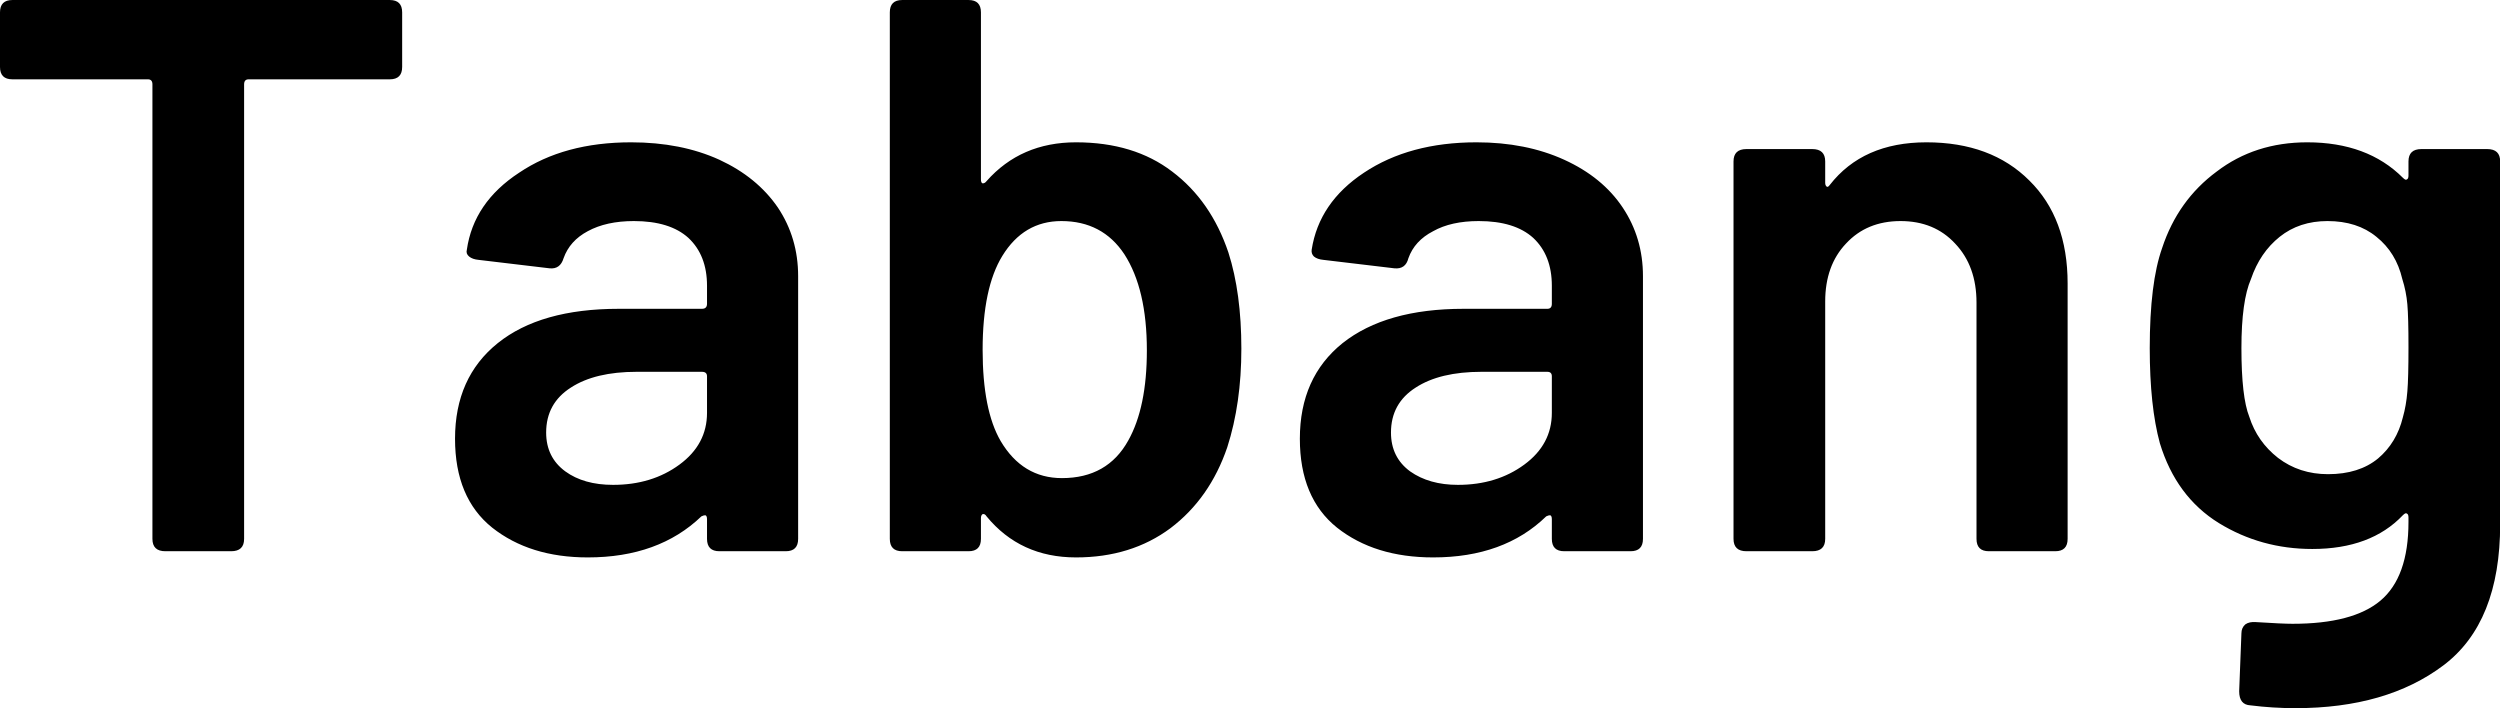 <svg data-v-423bf9ae="" xmlns="http://www.w3.org/2000/svg" viewBox="0 0 211.835 60" class="font"><!----><!----><!----><g data-v-423bf9ae="" id="a8ef4dff-b357-4be7-89b3-04d33d225f68" fill="black" transform="matrix(4.766,0,0,4.766,-2.288,-20.016)"><path d="M7.41 4.20L7.41 4.20Q7.63 4.20 7.63 4.42L7.63 4.42L7.63 5.39L7.63 5.39Q7.63 5.61 7.41 5.61L7.41 5.61L4.90 5.61L4.90 5.61Q4.82 5.61 4.82 5.70L4.82 5.70L4.82 13.78L4.82 13.78Q4.82 14 4.59 14L4.59 14L3.42 14L3.42 14Q3.19 14 3.19 13.78L3.19 13.78L3.19 5.70L3.19 5.70Q3.19 5.61 3.11 5.61L3.11 5.61L0.70 5.61L0.70 5.61Q0.48 5.61 0.48 5.39L0.48 5.39L0.48 4.42L0.48 4.42Q0.48 4.20 0.70 4.20L0.70 4.20L7.41 4.20ZM11.70 6.73L11.70 6.73Q12.59 6.73 13.27 7.04L13.27 7.04L13.27 7.04Q13.94 7.35 14.31 7.89L14.31 7.89L14.31 7.89Q14.67 8.43 14.67 9.11L14.67 9.11L14.67 13.78L14.67 13.78Q14.67 14 14.45 14L14.45 14L13.27 14L13.27 14Q13.05 14 13.05 13.78L13.05 13.78L13.05 13.43L13.05 13.43Q13.05 13.37 13.02 13.36L13.02 13.36L13.02 13.36Q12.99 13.36 12.95 13.38L12.95 13.38L12.95 13.38Q12.19 14.11 10.93 14.11L10.93 14.11L10.93 14.11Q9.90 14.11 9.23 13.58L9.23 13.58L9.23 13.58Q8.57 13.05 8.57 12.00L8.57 12.00L8.57 12.00Q8.57 10.91 9.33 10.30L9.33 10.30L9.33 10.30Q10.09 9.69 11.48 9.69L11.48 9.69L12.96 9.69L12.96 9.69Q13.05 9.69 13.05 9.60L13.05 9.60L13.05 9.28L13.05 9.28Q13.05 8.74 12.72 8.43L12.72 8.43L12.72 8.43Q12.39 8.13 11.75 8.13L11.75 8.13L11.75 8.13Q11.26 8.13 10.93 8.31L10.93 8.31L10.93 8.31Q10.61 8.48 10.50 8.79L10.50 8.79L10.50 8.79Q10.44 8.99 10.25 8.97L10.25 8.97L8.99 8.82L8.99 8.82Q8.88 8.81 8.82 8.76L8.82 8.76L8.82 8.76Q8.76 8.71 8.78 8.64L8.78 8.64L8.78 8.64Q8.90 7.80 9.71 7.27L9.71 7.27L9.71 7.27Q10.51 6.73 11.70 6.73L11.70 6.73ZM11.38 12.82L11.38 12.82Q12.07 12.82 12.56 12.46L12.56 12.46L12.56 12.46Q13.05 12.10 13.05 11.54L13.05 11.54L13.05 10.89L13.05 10.89Q13.05 10.81 12.96 10.81L12.96 10.81L11.80 10.81L11.80 10.81Q11.06 10.81 10.63 11.09L10.63 11.09L10.63 11.09Q10.19 11.37 10.19 11.89L10.19 11.89L10.19 11.89Q10.19 12.33 10.53 12.58L10.53 12.58L10.53 12.58Q10.86 12.82 11.38 12.82L11.38 12.82ZM22.32 8.69L22.32 8.69Q22.55 9.41 22.55 10.40L22.55 10.40L22.55 10.40Q22.55 11.37 22.30 12.15L22.30 12.15L22.30 12.15Q21.99 13.06 21.29 13.59L21.29 13.59L21.29 13.59Q20.59 14.11 19.61 14.11L19.61 14.11L19.61 14.11Q18.62 14.11 18.02 13.38L18.02 13.38L18.02 13.38Q17.99 13.33 17.95 13.34L17.95 13.34L17.95 13.34Q17.92 13.36 17.92 13.41L17.92 13.41L17.92 13.78L17.92 13.78Q17.92 14 17.70 14L17.70 14L16.52 14L16.52 14Q16.30 14 16.30 13.78L16.30 13.78L16.30 4.42L16.30 4.42Q16.30 4.20 16.52 4.20L16.52 4.20L17.70 4.20L17.70 4.20Q17.92 4.20 17.92 4.42L17.92 4.42L17.92 7.39L17.92 7.39Q17.92 7.45 17.95 7.46L17.95 7.46L17.95 7.46Q17.99 7.46 18.02 7.42L18.02 7.42L18.02 7.42Q18.63 6.73 19.61 6.73L19.61 6.73L19.61 6.73Q20.64 6.73 21.32 7.25L21.32 7.25L21.32 7.25Q22.01 7.77 22.32 8.69L22.32 8.69ZM20.54 12.03L20.54 12.03Q20.87 11.44 20.87 10.43L20.87 10.43L20.87 10.43Q20.87 9.34 20.47 8.72L20.47 8.72L20.47 8.72Q20.08 8.13 19.35 8.13L19.35 8.13L19.35 8.13Q18.68 8.13 18.30 8.75L18.30 8.75L18.30 8.75Q17.95 9.32 17.95 10.42L17.95 10.42L17.95 10.42Q17.95 11.49 18.27 12.04L18.27 12.04L18.27 12.04Q18.66 12.70 19.36 12.70L19.36 12.70L19.36 12.70Q20.17 12.70 20.54 12.03L20.54 12.03ZM26.73 6.73L26.73 6.73Q27.61 6.73 28.29 7.04L28.29 7.04L28.29 7.04Q28.97 7.35 29.33 7.89L29.33 7.89L29.33 7.89Q29.69 8.43 29.69 9.11L29.69 9.11L29.69 13.78L29.69 13.78Q29.69 14 29.47 14L29.47 14L28.29 14L28.29 14Q28.07 14 28.07 13.78L28.07 13.78L28.07 13.43L28.07 13.43Q28.07 13.37 28.04 13.36L28.04 13.36L28.04 13.36Q28.01 13.36 27.97 13.38L27.97 13.38L27.97 13.38Q27.22 14.11 25.96 14.11L25.96 14.11L25.96 14.11Q24.92 14.11 24.25 13.58L24.25 13.58L24.25 13.58Q23.59 13.05 23.59 12.00L23.59 12.00L23.59 12.00Q23.59 10.91 24.35 10.30L24.35 10.30L24.35 10.30Q25.12 9.69 26.50 9.69L26.50 9.69L27.99 9.69L27.99 9.69Q28.07 9.69 28.07 9.60L28.07 9.60L28.07 9.28L28.07 9.28Q28.07 8.74 27.74 8.43L27.74 8.43L27.74 8.43Q27.41 8.13 26.77 8.13L26.77 8.13L26.77 8.13Q26.28 8.13 25.96 8.31L25.96 8.31L25.96 8.31Q25.63 8.48 25.52 8.79L25.52 8.79L25.52 8.79Q25.47 8.99 25.27 8.97L25.27 8.97L24.01 8.82L24.01 8.82Q23.90 8.81 23.84 8.76L23.84 8.76L23.84 8.76Q23.79 8.71 23.80 8.64L23.80 8.64L23.80 8.64Q23.93 7.80 24.73 7.27L24.73 7.27L24.73 7.27Q25.54 6.73 26.73 6.73L26.73 6.73ZM26.40 12.82L26.40 12.82Q27.09 12.82 27.58 12.46L27.58 12.46L27.58 12.46Q28.07 12.10 28.07 11.54L28.07 11.54L28.07 10.89L28.07 10.89Q28.07 10.81 27.99 10.81L27.99 10.81L26.82 10.81L26.82 10.81Q26.08 10.81 25.65 11.09L25.65 11.09L25.65 11.09Q25.21 11.37 25.21 11.89L25.21 11.89L25.21 11.89Q25.21 12.33 25.55 12.58L25.55 12.58L25.55 12.58Q25.89 12.82 26.40 12.82L26.40 12.82ZM34.73 6.73L34.73 6.73Q35.88 6.73 36.56 7.41L36.56 7.41L36.56 7.41Q37.24 8.08 37.24 9.24L37.24 9.24L37.24 13.78L37.24 13.78Q37.24 14 37.02 14L37.02 14L35.84 14L35.84 14Q35.62 14 35.62 13.78L35.62 13.78L35.62 9.58L35.62 9.58Q35.62 8.93 35.24 8.53L35.24 8.53L35.24 8.53Q34.87 8.13 34.27 8.13L34.27 8.13L34.27 8.13Q33.67 8.13 33.30 8.53L33.30 8.53L33.30 8.53Q32.93 8.92 32.93 9.56L32.93 9.56L32.93 13.78L32.93 13.78Q32.93 14 32.70 14L32.70 14L31.53 14L31.53 14Q31.30 14 31.30 13.78L31.30 13.78L31.30 7.07L31.30 7.07Q31.30 6.85 31.53 6.85L31.53 6.85L32.70 6.85L32.70 6.85Q32.93 6.85 32.93 7.07L32.93 7.07L32.93 7.45L32.93 7.45Q32.93 7.50 32.96 7.52L32.96 7.52L32.96 7.52Q32.98 7.53 33.01 7.49L33.01 7.49L33.01 7.49Q33.60 6.73 34.73 6.73L34.73 6.73ZM43.30 7.07L43.30 7.07Q43.30 6.85 43.53 6.85L43.53 6.85L44.70 6.85L44.70 6.85Q44.93 6.85 44.93 7.07L44.93 7.07L44.93 13.52L44.93 13.52Q44.93 15.27 43.92 16.03L43.92 16.03L43.92 16.03Q42.91 16.79 41.29 16.79L41.29 16.79L41.29 16.79Q40.89 16.79 40.49 16.74L40.49 16.74L40.49 16.74Q40.29 16.73 40.29 16.49L40.29 16.49L40.33 15.46L40.33 15.46Q40.33 15.36 40.40 15.30L40.40 15.30L40.40 15.30Q40.47 15.25 40.59 15.26L40.59 15.26L40.59 15.26Q41.06 15.29 41.24 15.29L41.24 15.29L41.24 15.29Q42.31 15.29 42.80 14.88L42.80 14.88L42.80 14.88Q43.30 14.46 43.30 13.48L43.30 13.48L43.30 13.40L43.30 13.40Q43.30 13.34 43.27 13.33L43.27 13.33L43.27 13.33Q43.25 13.31 43.20 13.36L43.20 13.36L43.20 13.36Q42.63 13.96 41.59 13.96L41.59 13.96L41.59 13.96Q40.68 13.96 39.93 13.50L39.93 13.50L39.93 13.50Q39.17 13.03 38.88 12.08L38.88 12.08L38.88 12.08Q38.70 11.42 38.70 10.39L38.70 10.39L38.70 10.39Q38.70 9.23 38.92 8.61L38.92 8.61L38.92 8.61Q39.20 7.76 39.89 7.25L39.89 7.25L39.89 7.25Q40.57 6.73 41.50 6.73L41.50 6.73L41.50 6.73Q42.57 6.73 43.20 7.36L43.20 7.36L43.20 7.36Q43.25 7.41 43.27 7.39L43.27 7.39L43.27 7.39Q43.30 7.38 43.30 7.32L43.30 7.32L43.30 7.07ZM43.20 11.62L43.20 11.62Q43.26 11.41 43.28 11.16L43.28 11.16L43.28 11.16Q43.30 10.92 43.30 10.37L43.30 10.37L43.30 10.37Q43.30 9.84 43.28 9.61L43.28 9.61L43.28 9.61Q43.26 9.38 43.19 9.16L43.19 9.16L43.19 9.16Q43.08 8.69 42.73 8.41L42.73 8.41L42.73 8.41Q42.39 8.13 41.86 8.13L41.86 8.13L41.86 8.13Q41.36 8.13 41.01 8.41L41.01 8.41L41.01 8.41Q40.66 8.69 40.50 9.16L40.50 9.16L40.50 9.16Q40.33 9.55 40.33 10.39L40.33 10.39L40.33 10.39Q40.33 11.26 40.47 11.61L40.47 11.61L40.47 11.61Q40.61 12.05 40.98 12.34L40.98 12.34L40.98 12.34Q41.36 12.63 41.87 12.63L41.87 12.63L41.87 12.63Q42.42 12.63 42.76 12.35L42.76 12.35L42.76 12.35Q43.09 12.07 43.20 11.62L43.20 11.62Z"></path></g><!----><!----></svg>